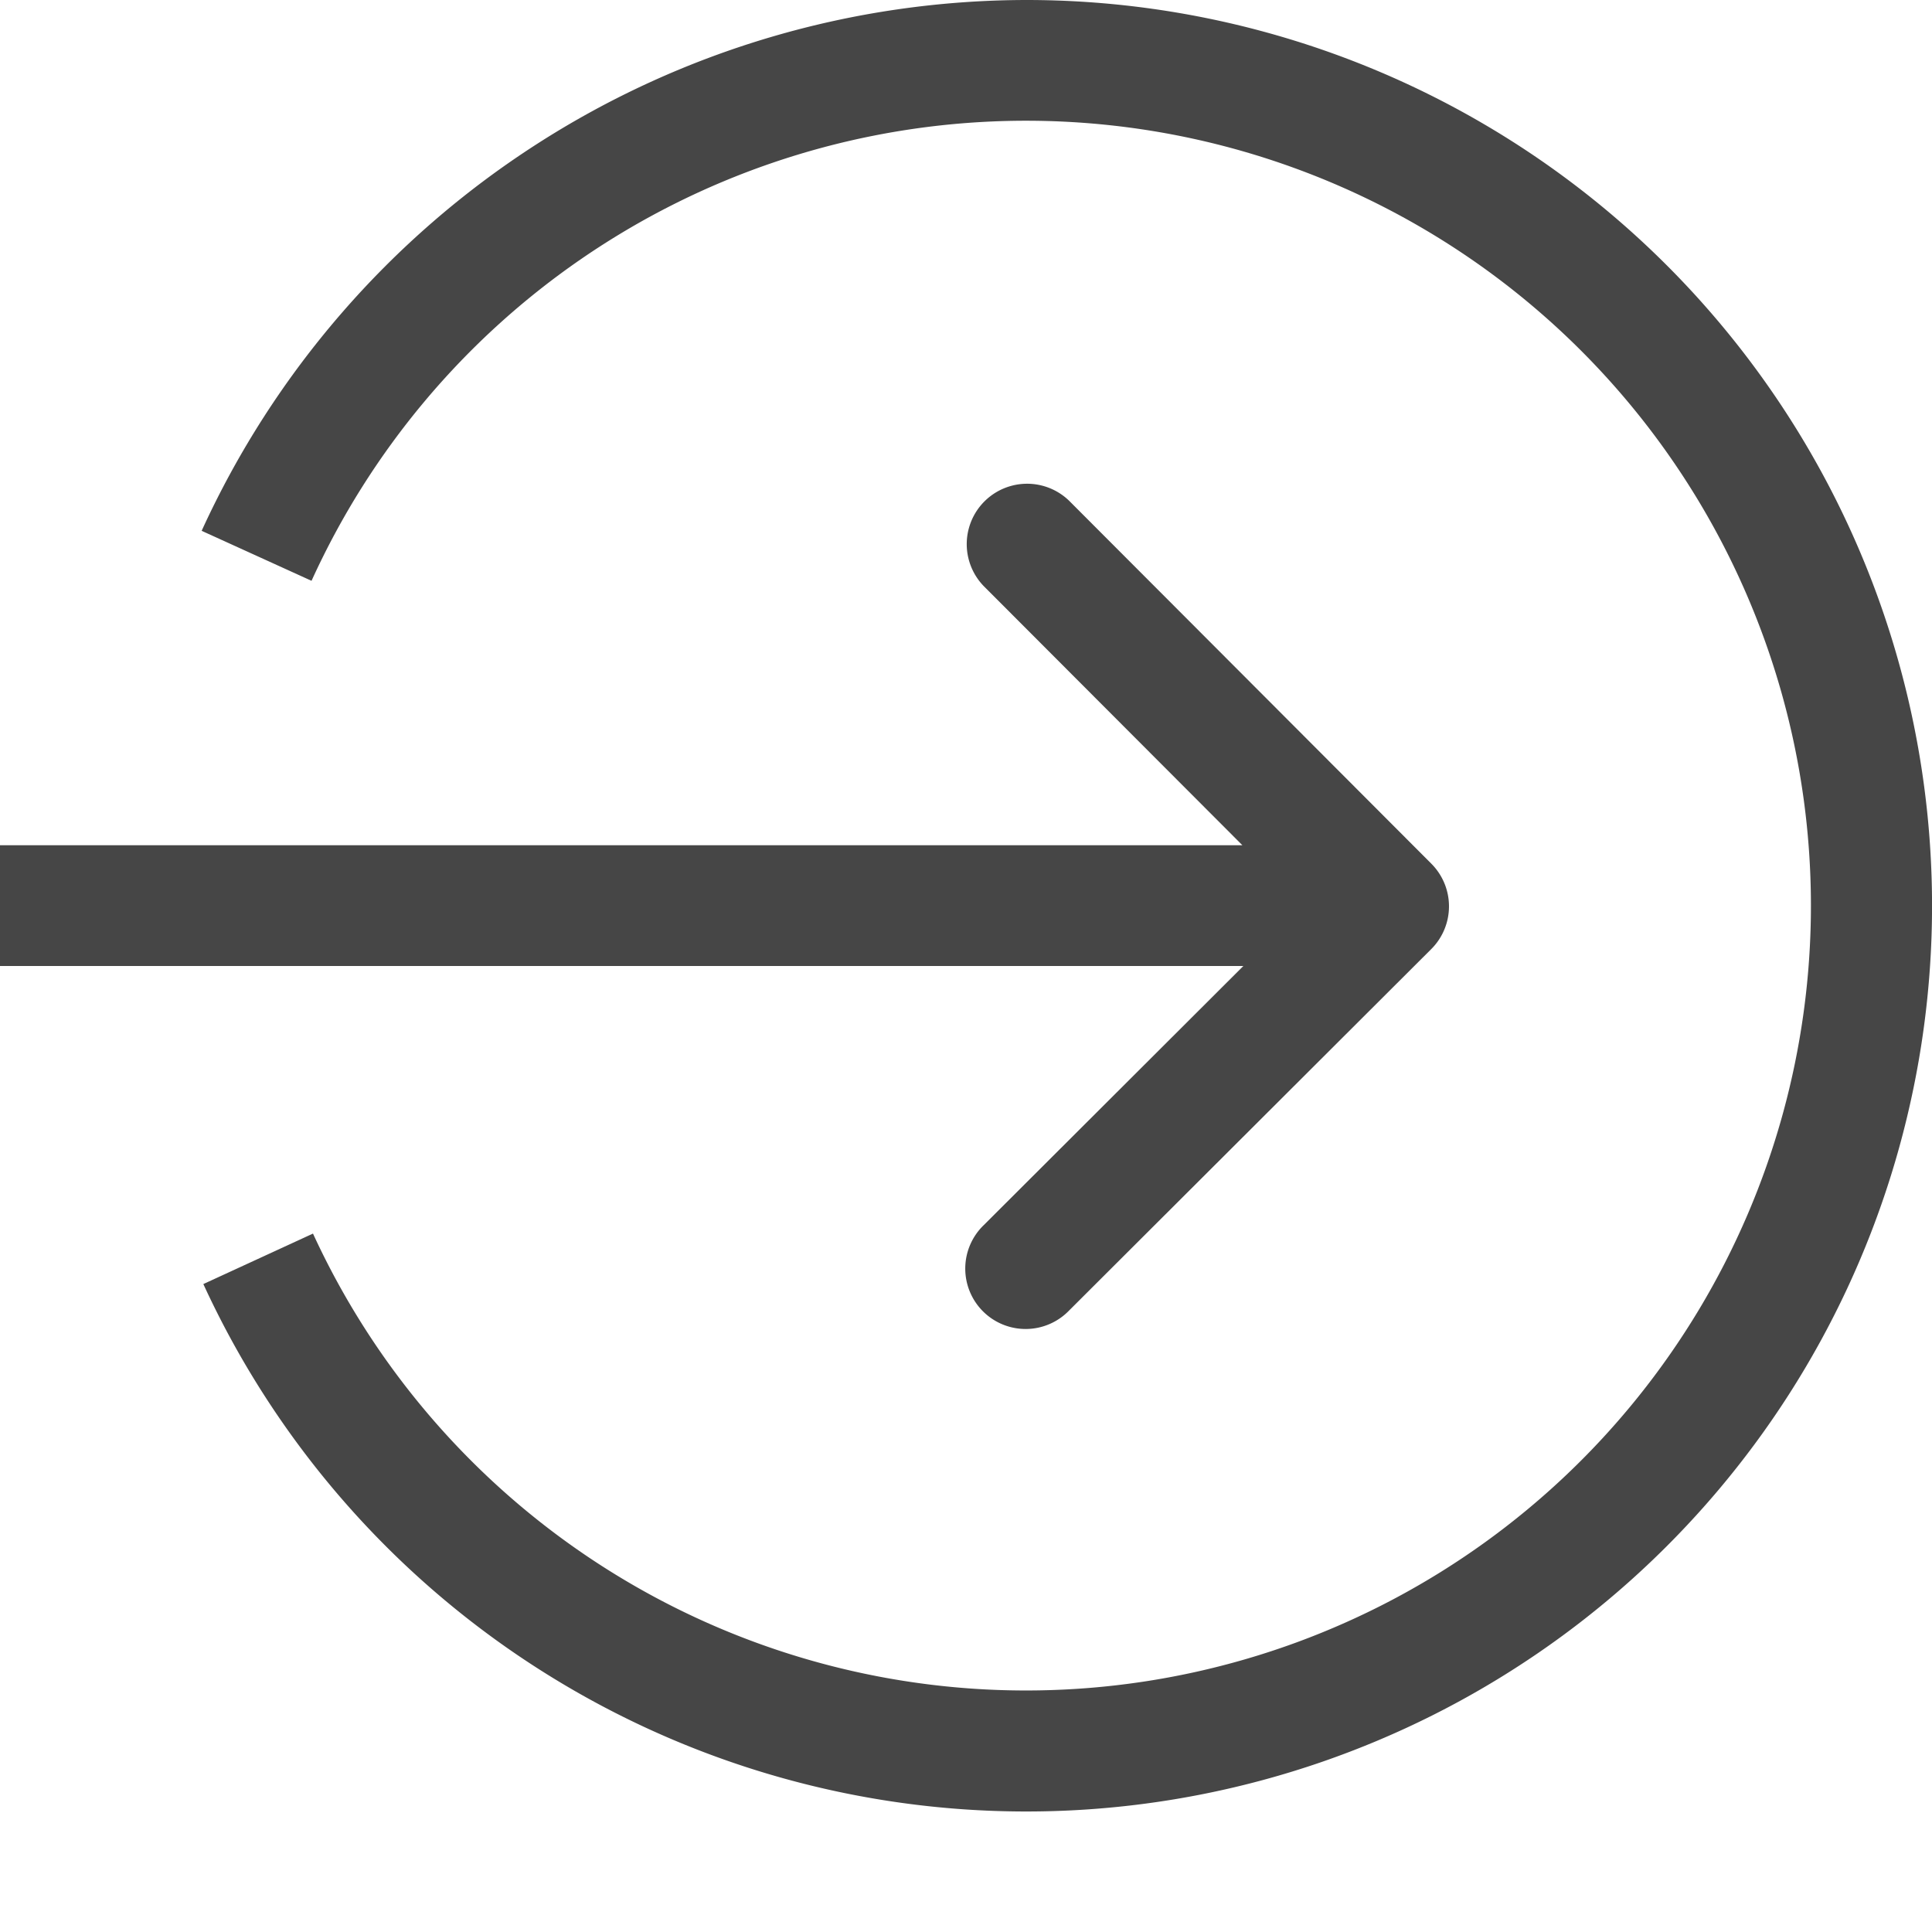 <svg id="Layer_1" data-name="Layer 1" xmlns="http://www.w3.org/2000/svg" viewBox="0 0 16 16">
    <path d="M8.5,0A7.52,7.52,0,0,0,1.67,4.396l.91.414a6.5,6.5,0,1,1,.012,5.406l-.908.418A7.501,7.501,0,1,0,8.5,0Z" class="aw-theme-iconOutline" fill="#464646"/>
    <path d="M8.147,10.146a.5.5,0,1,0,.706.708l3-2.994a.5.5,0,0,0,.001-.707l-3-3.006a.5.5,0,0,0-.708.706L10.289,7H0V8H10.297Z" class="aw-theme-iconOutline" fill="#464646"/>
</svg>
